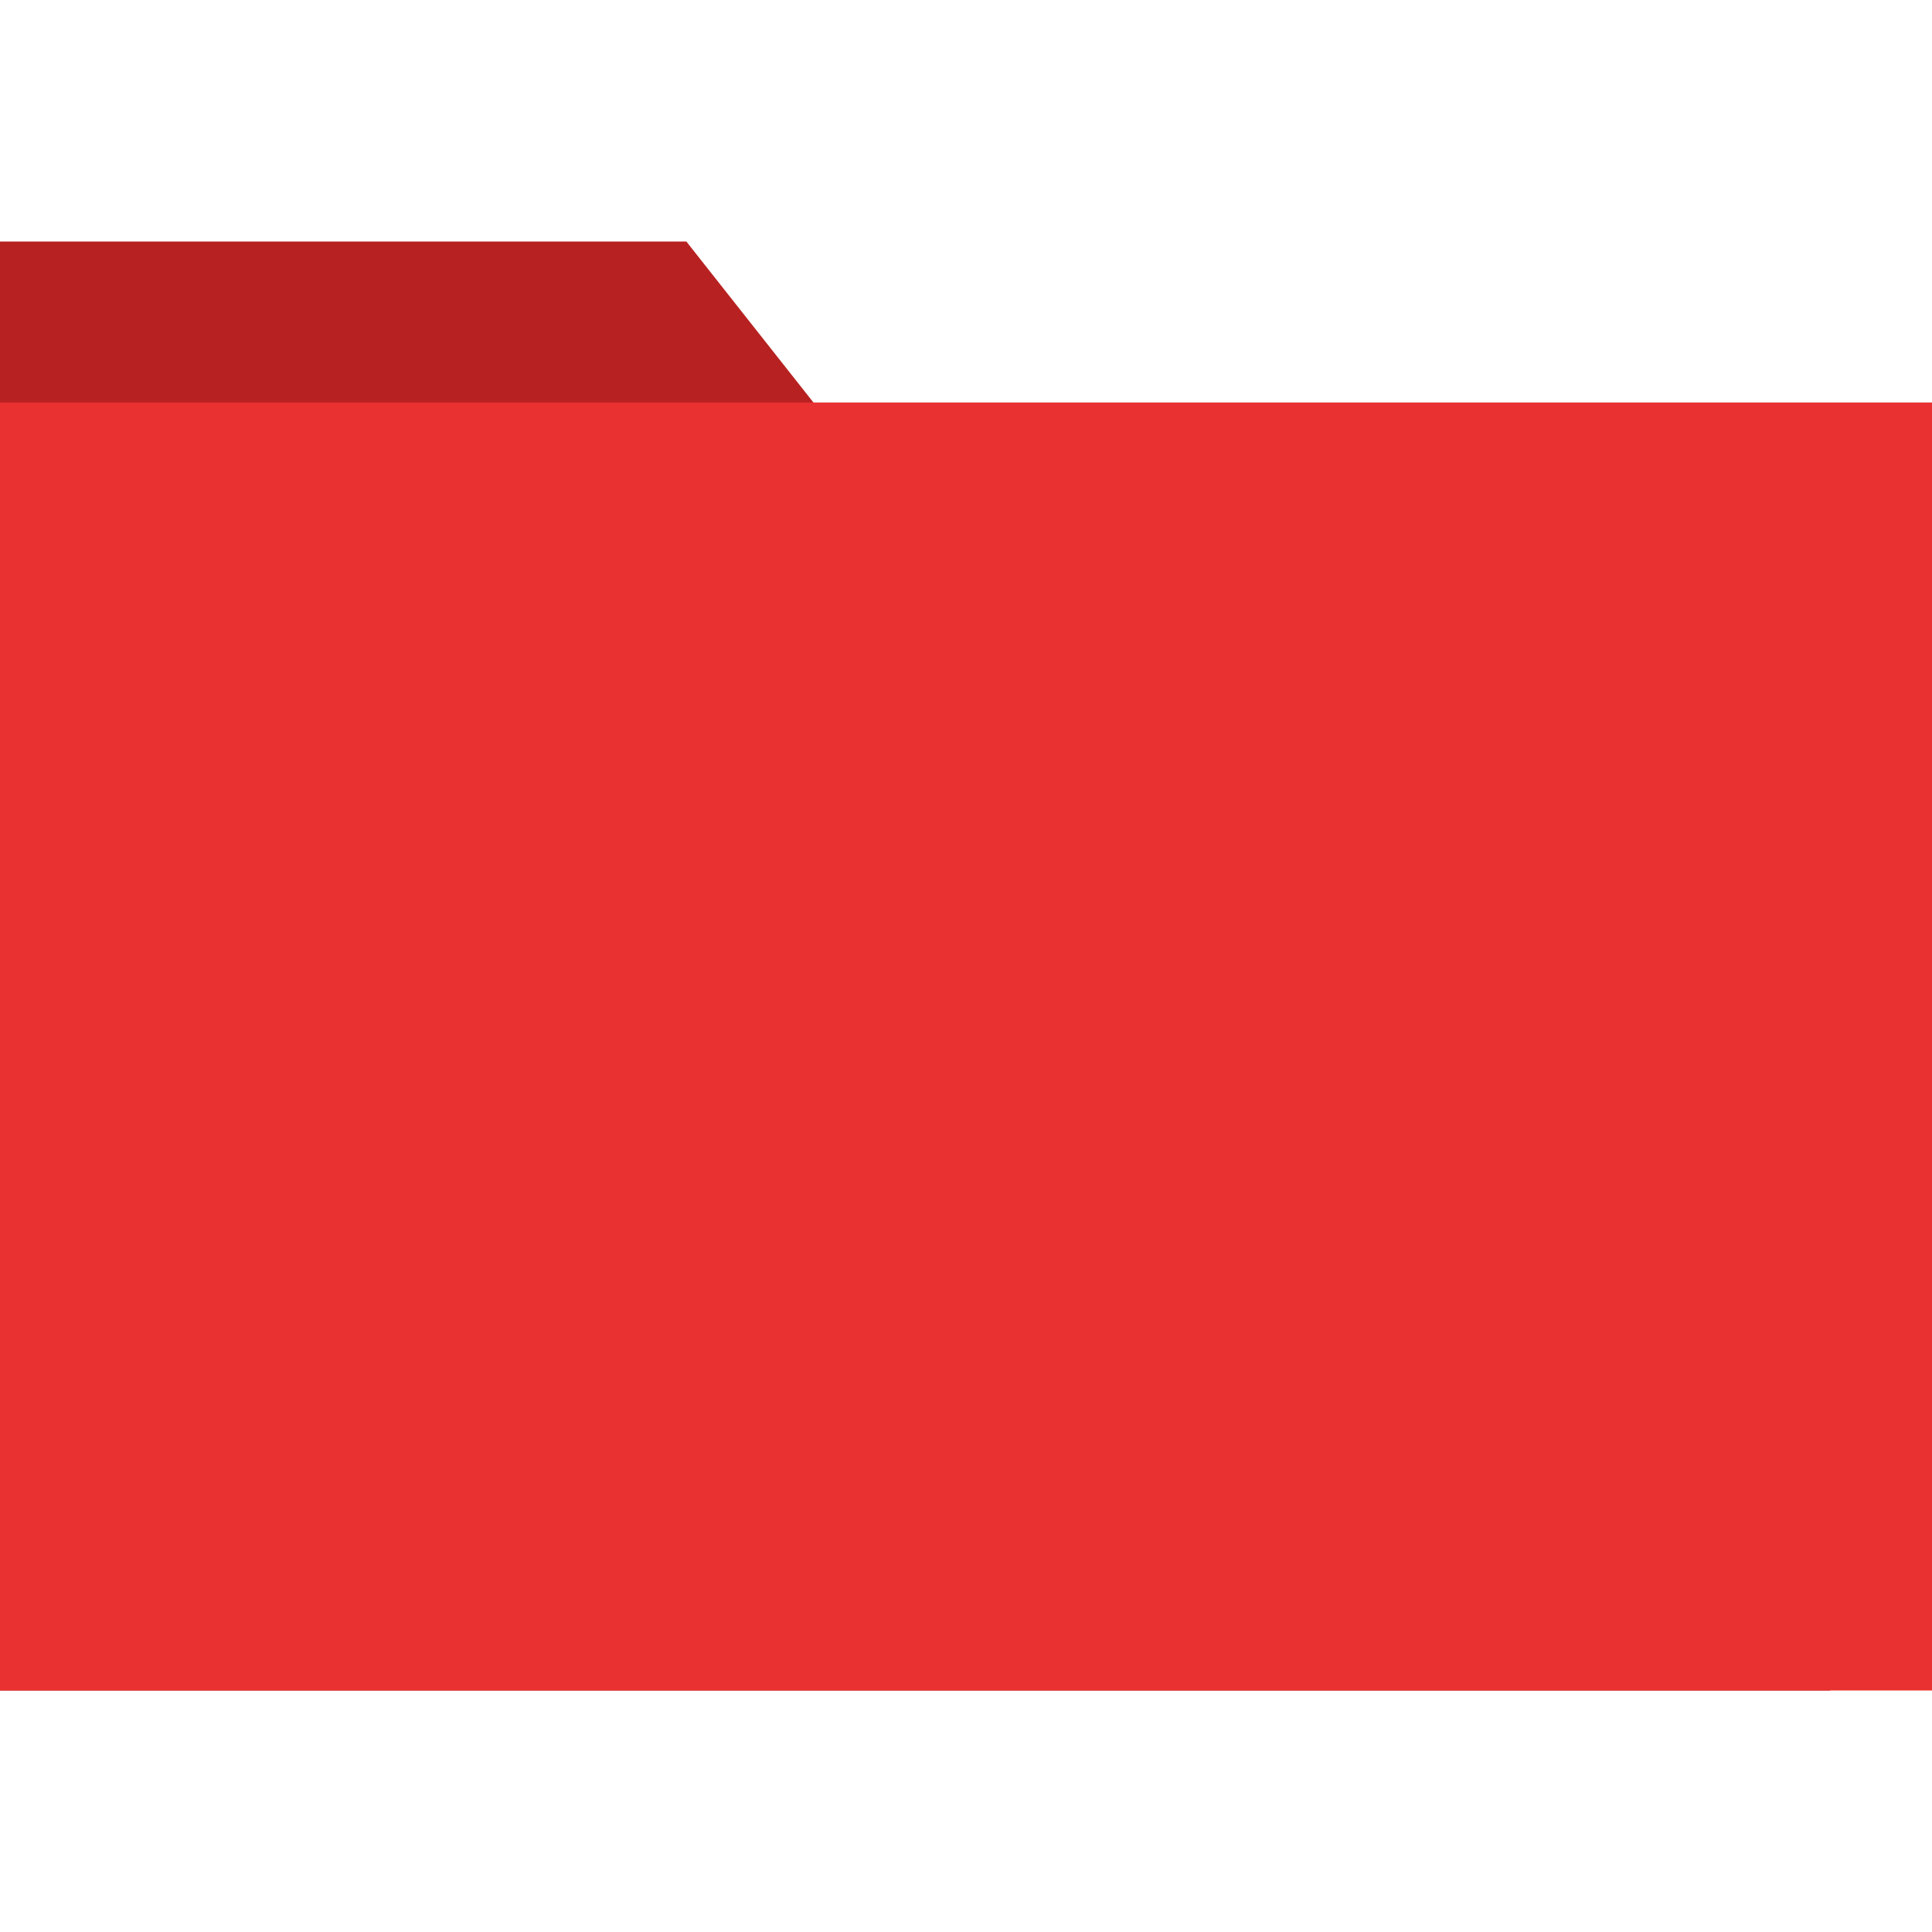 <svg width="24" height="24" viewBox="0 0 24 24" xmlns="http://www.w3.org/2000/svg">
    <g fill="none" fill-rule="evenodd">
        <path fill="#B82121" d="M0 3h8.526l14.21 18H0z"/>
        <path fill="#E93131" d="M0 5h24v16H0z"/>
    </g>
</svg>
